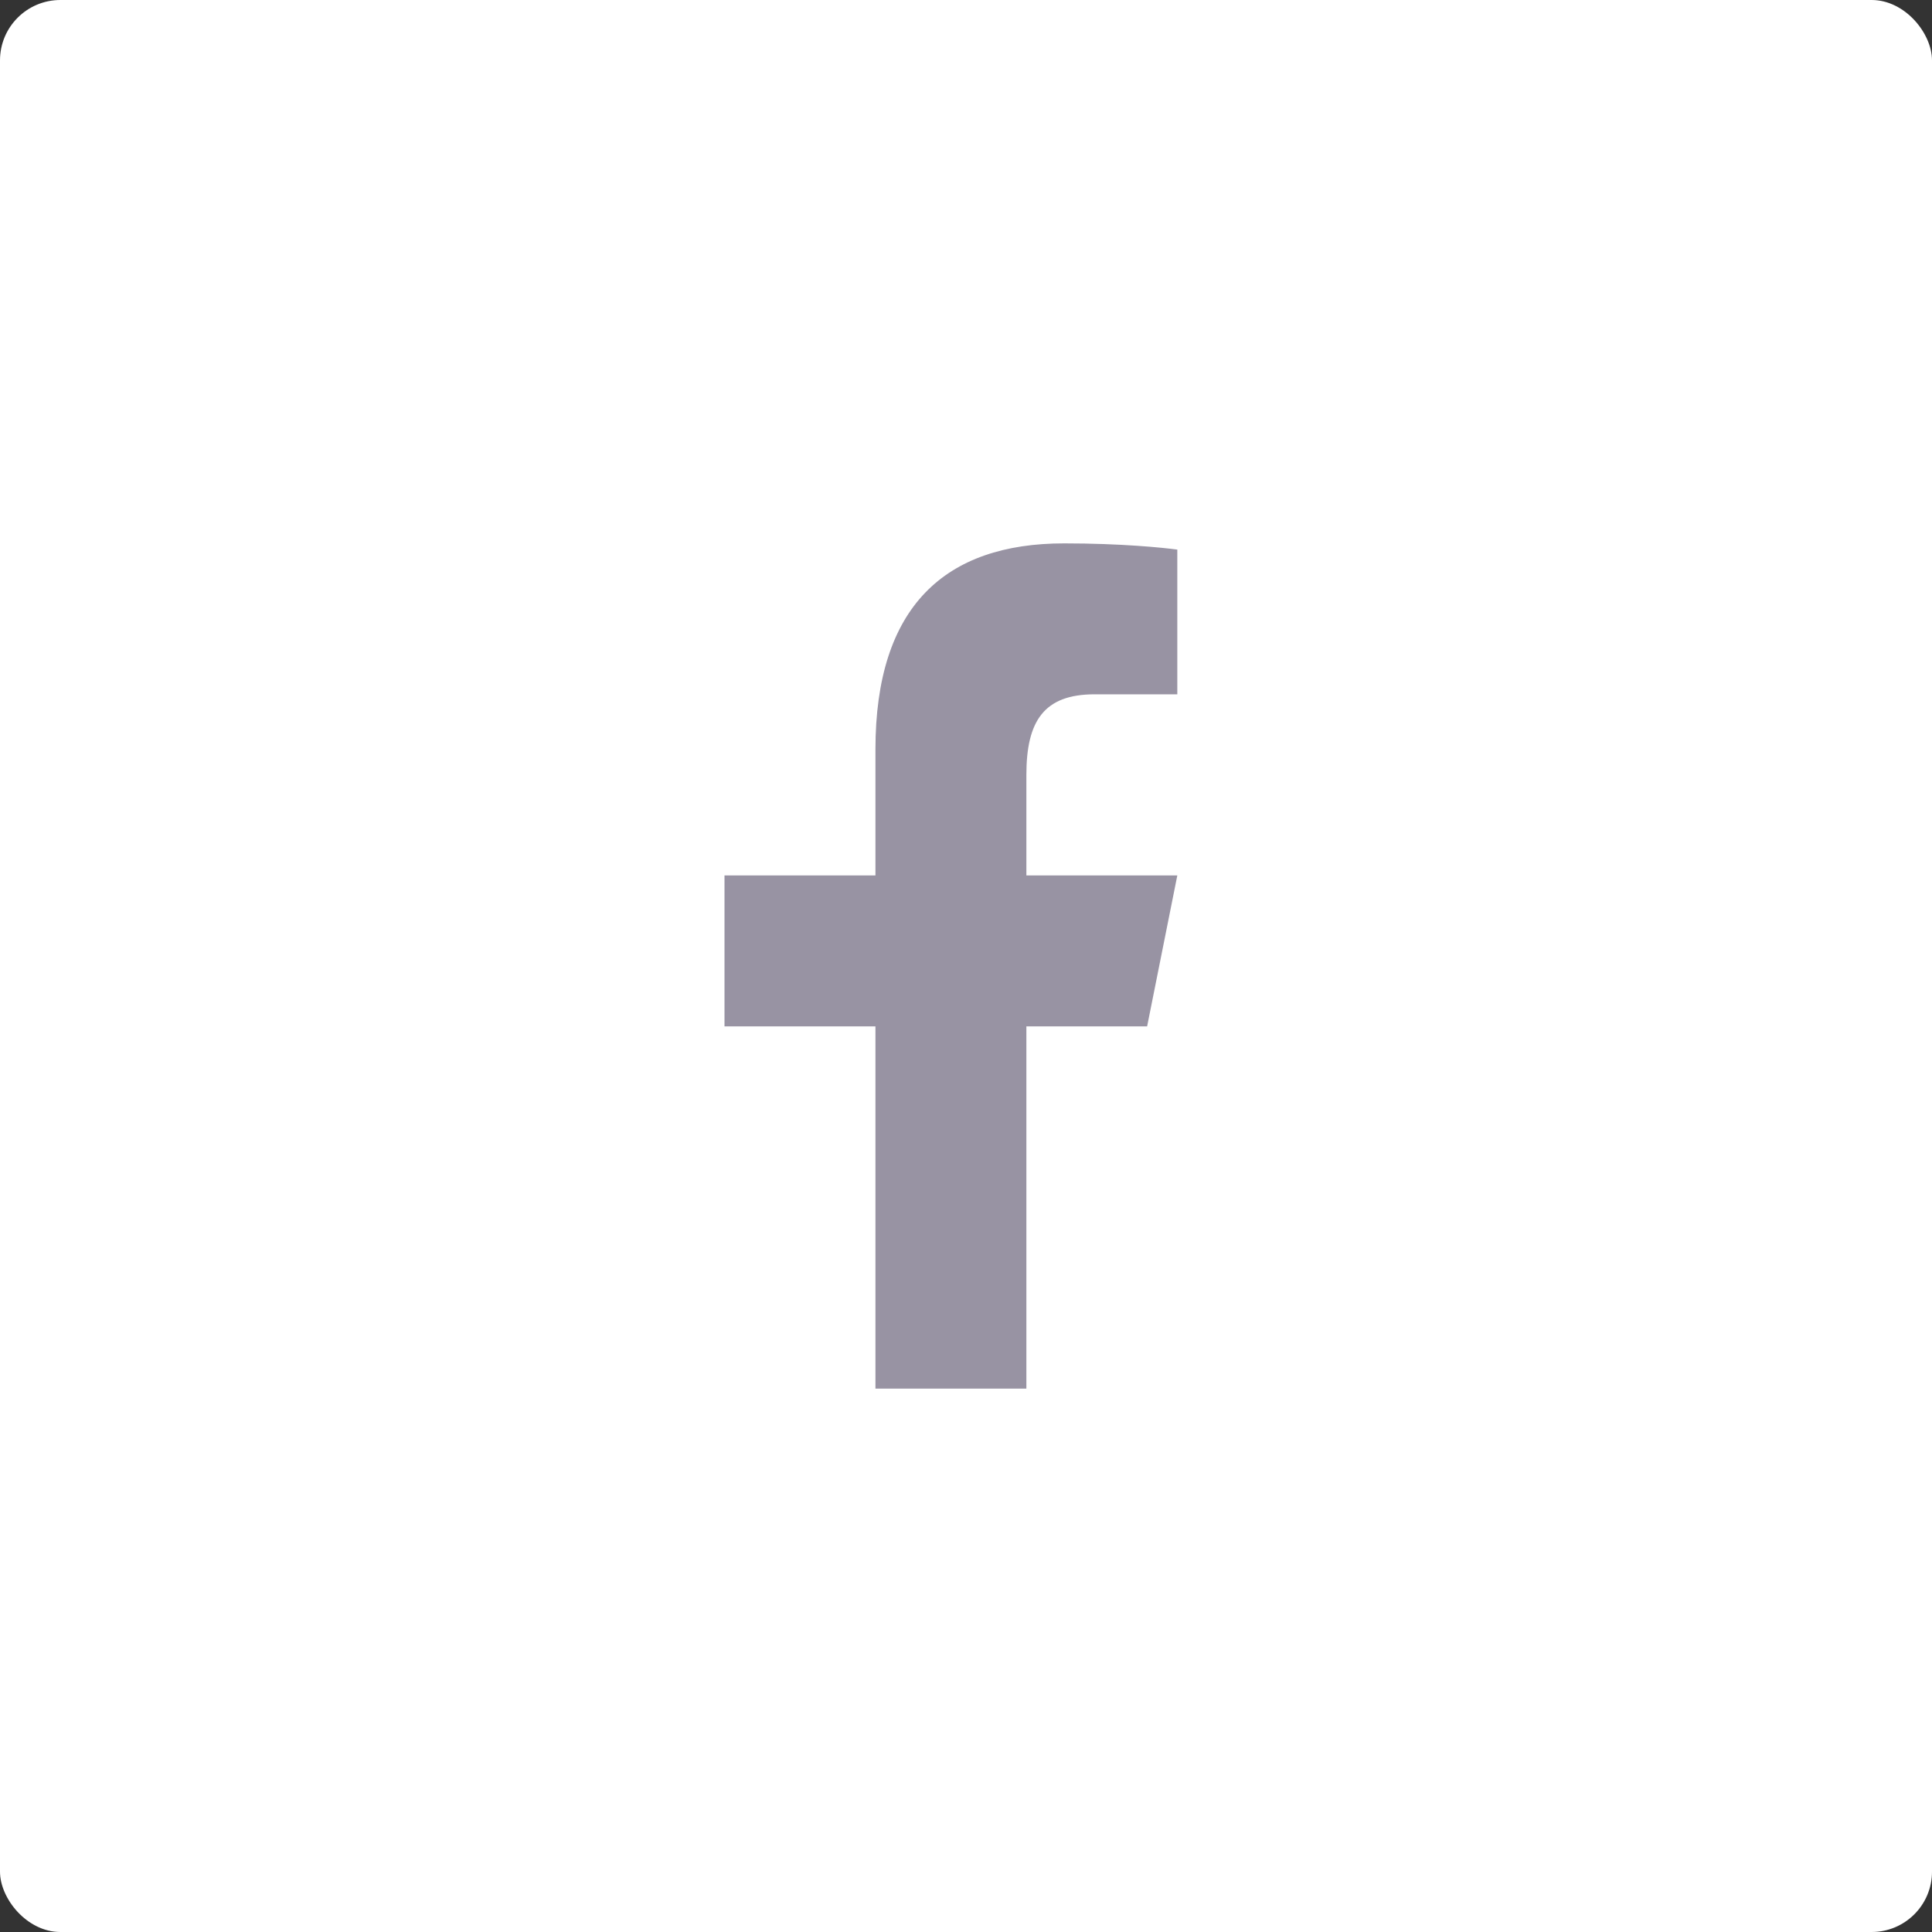 <svg width="32" height="32" viewBox="0 0 32 32" fill="none" xmlns="http://www.w3.org/2000/svg">
<rect x="0" y="0" width="32" height="32" fill="#333333" stroke="none"/>
<rect width="32" height="32" rx="1" fill="white"/>
<path d="M17.627 9C15.656 9 14.5 10.041 14.5 12.413V14.5H12V17H14.5V23H17V17H19L19.5 14.5H17V12.836C17 11.942 17.291 11.5 18.13 11.5H19.5V9.103C19.263 9.071 18.573 9 17.627 9Z" fill="#9893A3"/>
</svg>
